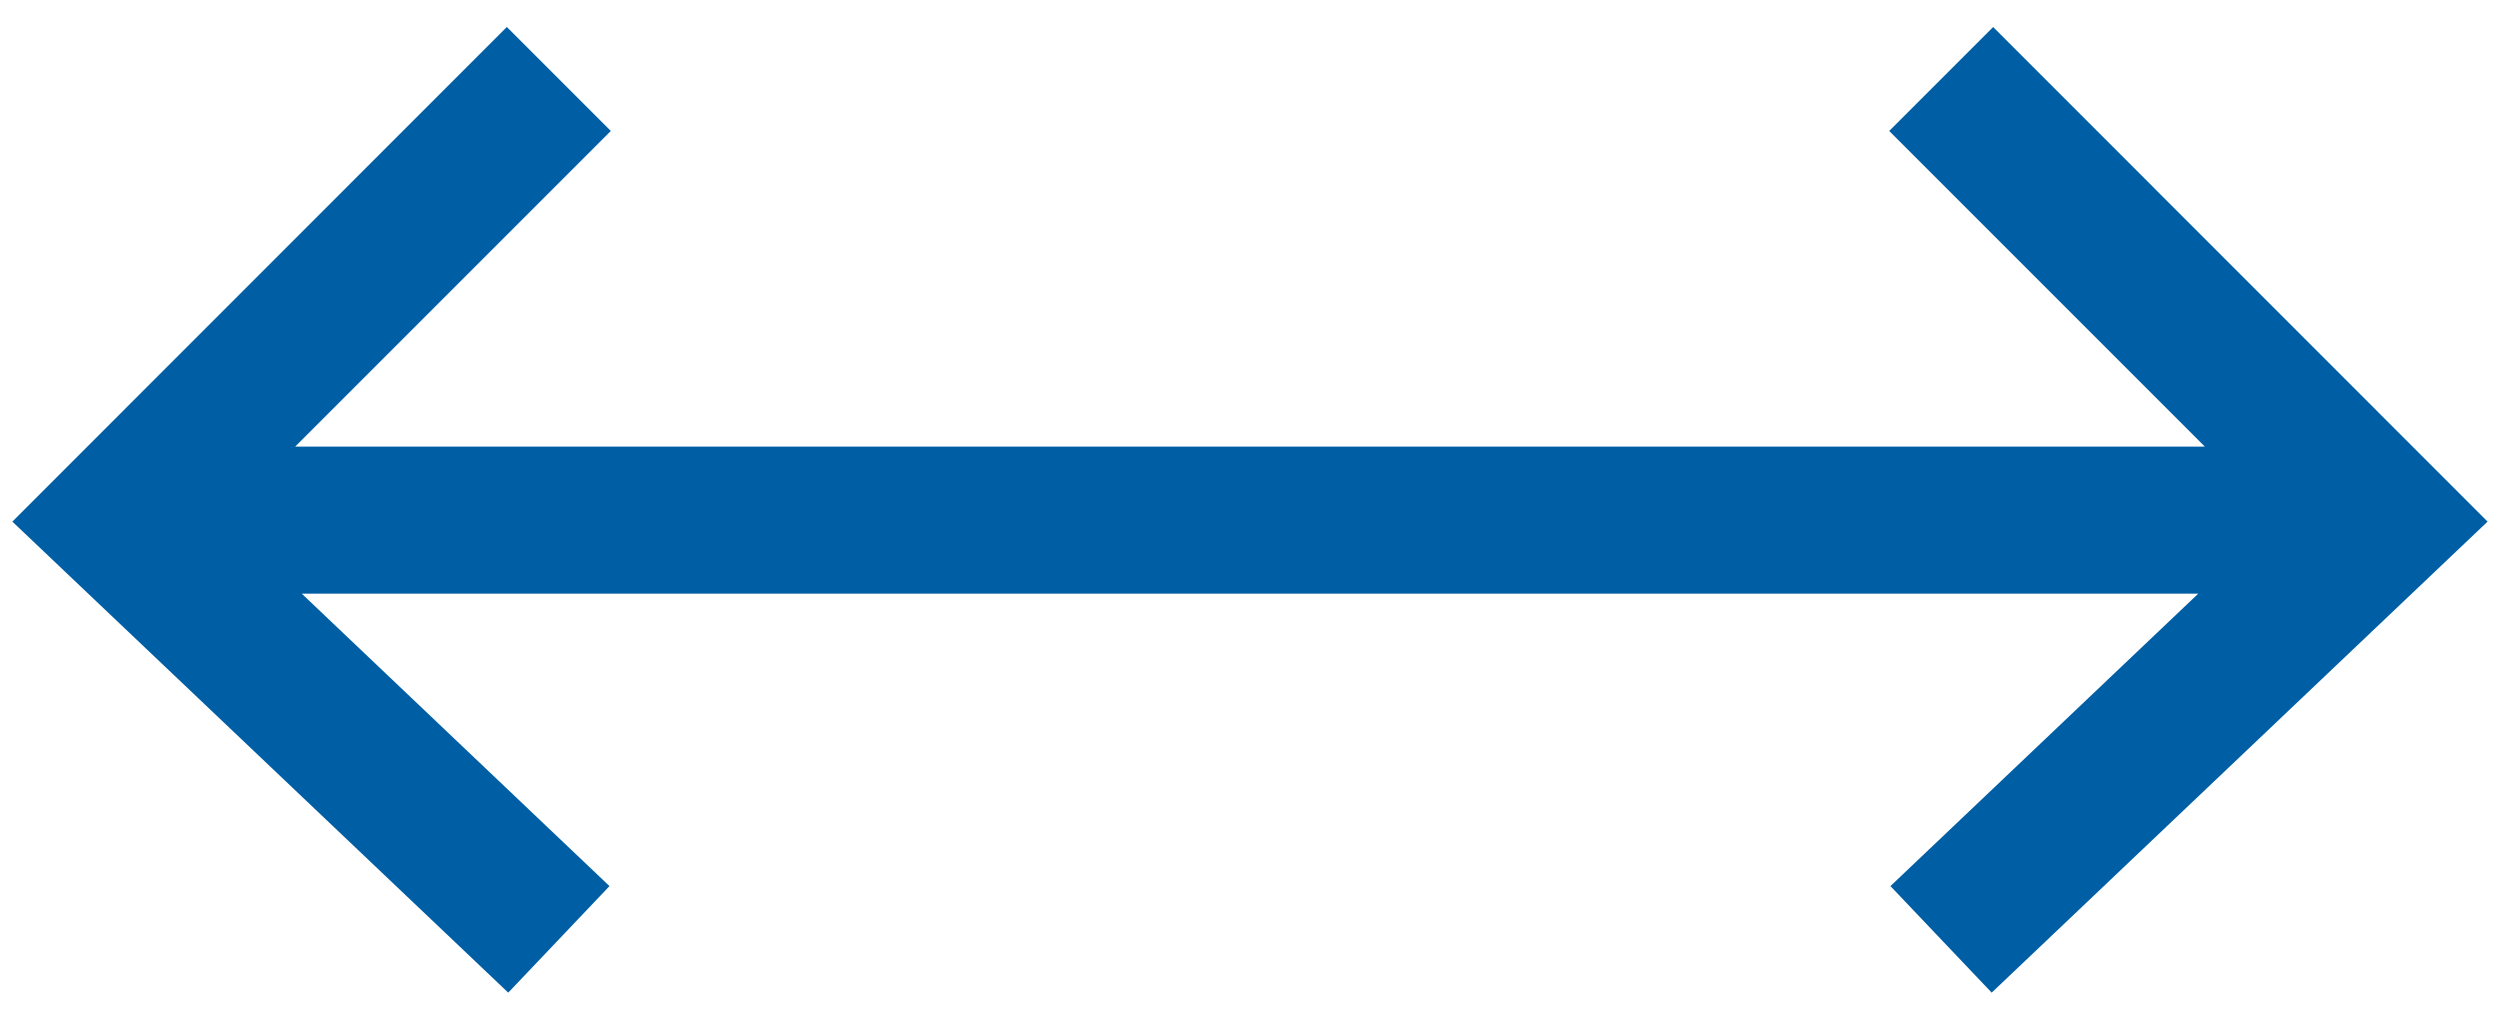 <?xml version="1.0" encoding="UTF-8" standalone="no"?>
<svg
   xmlns:dc="http://purl.org/dc/elements/1.1/"
   xmlns:cc="http://creativecommons.org/ns#"
   xmlns:rdf="http://www.w3.org/1999/02/22-rdf-syntax-ns#"
   xmlns:svg="http://www.w3.org/2000/svg"
   xmlns="http://www.w3.org/2000/svg"
   xmlns:sodipodi="http://sodipodi.sourceforge.net/DTD/sodipodi-0.dtd"
   xmlns:inkscape="http://www.inkscape.org/namespaces/inkscape"
   height="14"
   width="34"
   viewBox="0 0 34 14"
   id="svg2"
   version="1.1"
   inkscape:version="0.91 r13725"
   sodipodi:docname="pagination-sprite.svg"
   inkscape:export-xdpi="180"
   inkscape:export-ydpi="180">
  <defs
     id="defs8" />
  <sodipodi:namedview
     pagecolor="#ffffff"
     bordercolor="#666666"
     borderopacity="1"
     objecttolerance="10"
     gridtolerance="10"
     guidetolerance="10"
     inkscape:pageopacity="0"
     inkscape:pageshadow="2"
     inkscape:window-width="1440"
     inkscape:window-height="851"
     id="namedview6"
     showgrid="false"
     inkscape:zoom="24.647059"
     inkscape:cx="21.341289"
     inkscape:cy="7"
     inkscape:window-x="0"
     inkscape:window-y="1"
     inkscape:window-maximized="1"
     inkscape:current-layer="svg2" />
  <path
     d="m 6.893,0.367 1.414,1.414 -4.293,4.293 12.986,0 0,2 -12.896,0 L 8.289,12.051 6.912,13.5 0.168,7.094 l 6.725,-6.727 z"
     id="path4"
     style="fill:#005ea5;fill-opacity:1"
     inkscape:connector-curvature="0" />
  <path
     inkscape:connector-curvature="0"
     style="fill:#005ea5;fill-opacity:1"
     id="path4138"
     d="m 27.107,0.367 -1.414,1.414 4.293,4.293 -12.986,0 0,2 12.896,0 -4.186,3.977 1.377,1.449 6.744,-6.406 -6.725,-6.727 z" />
</svg>
